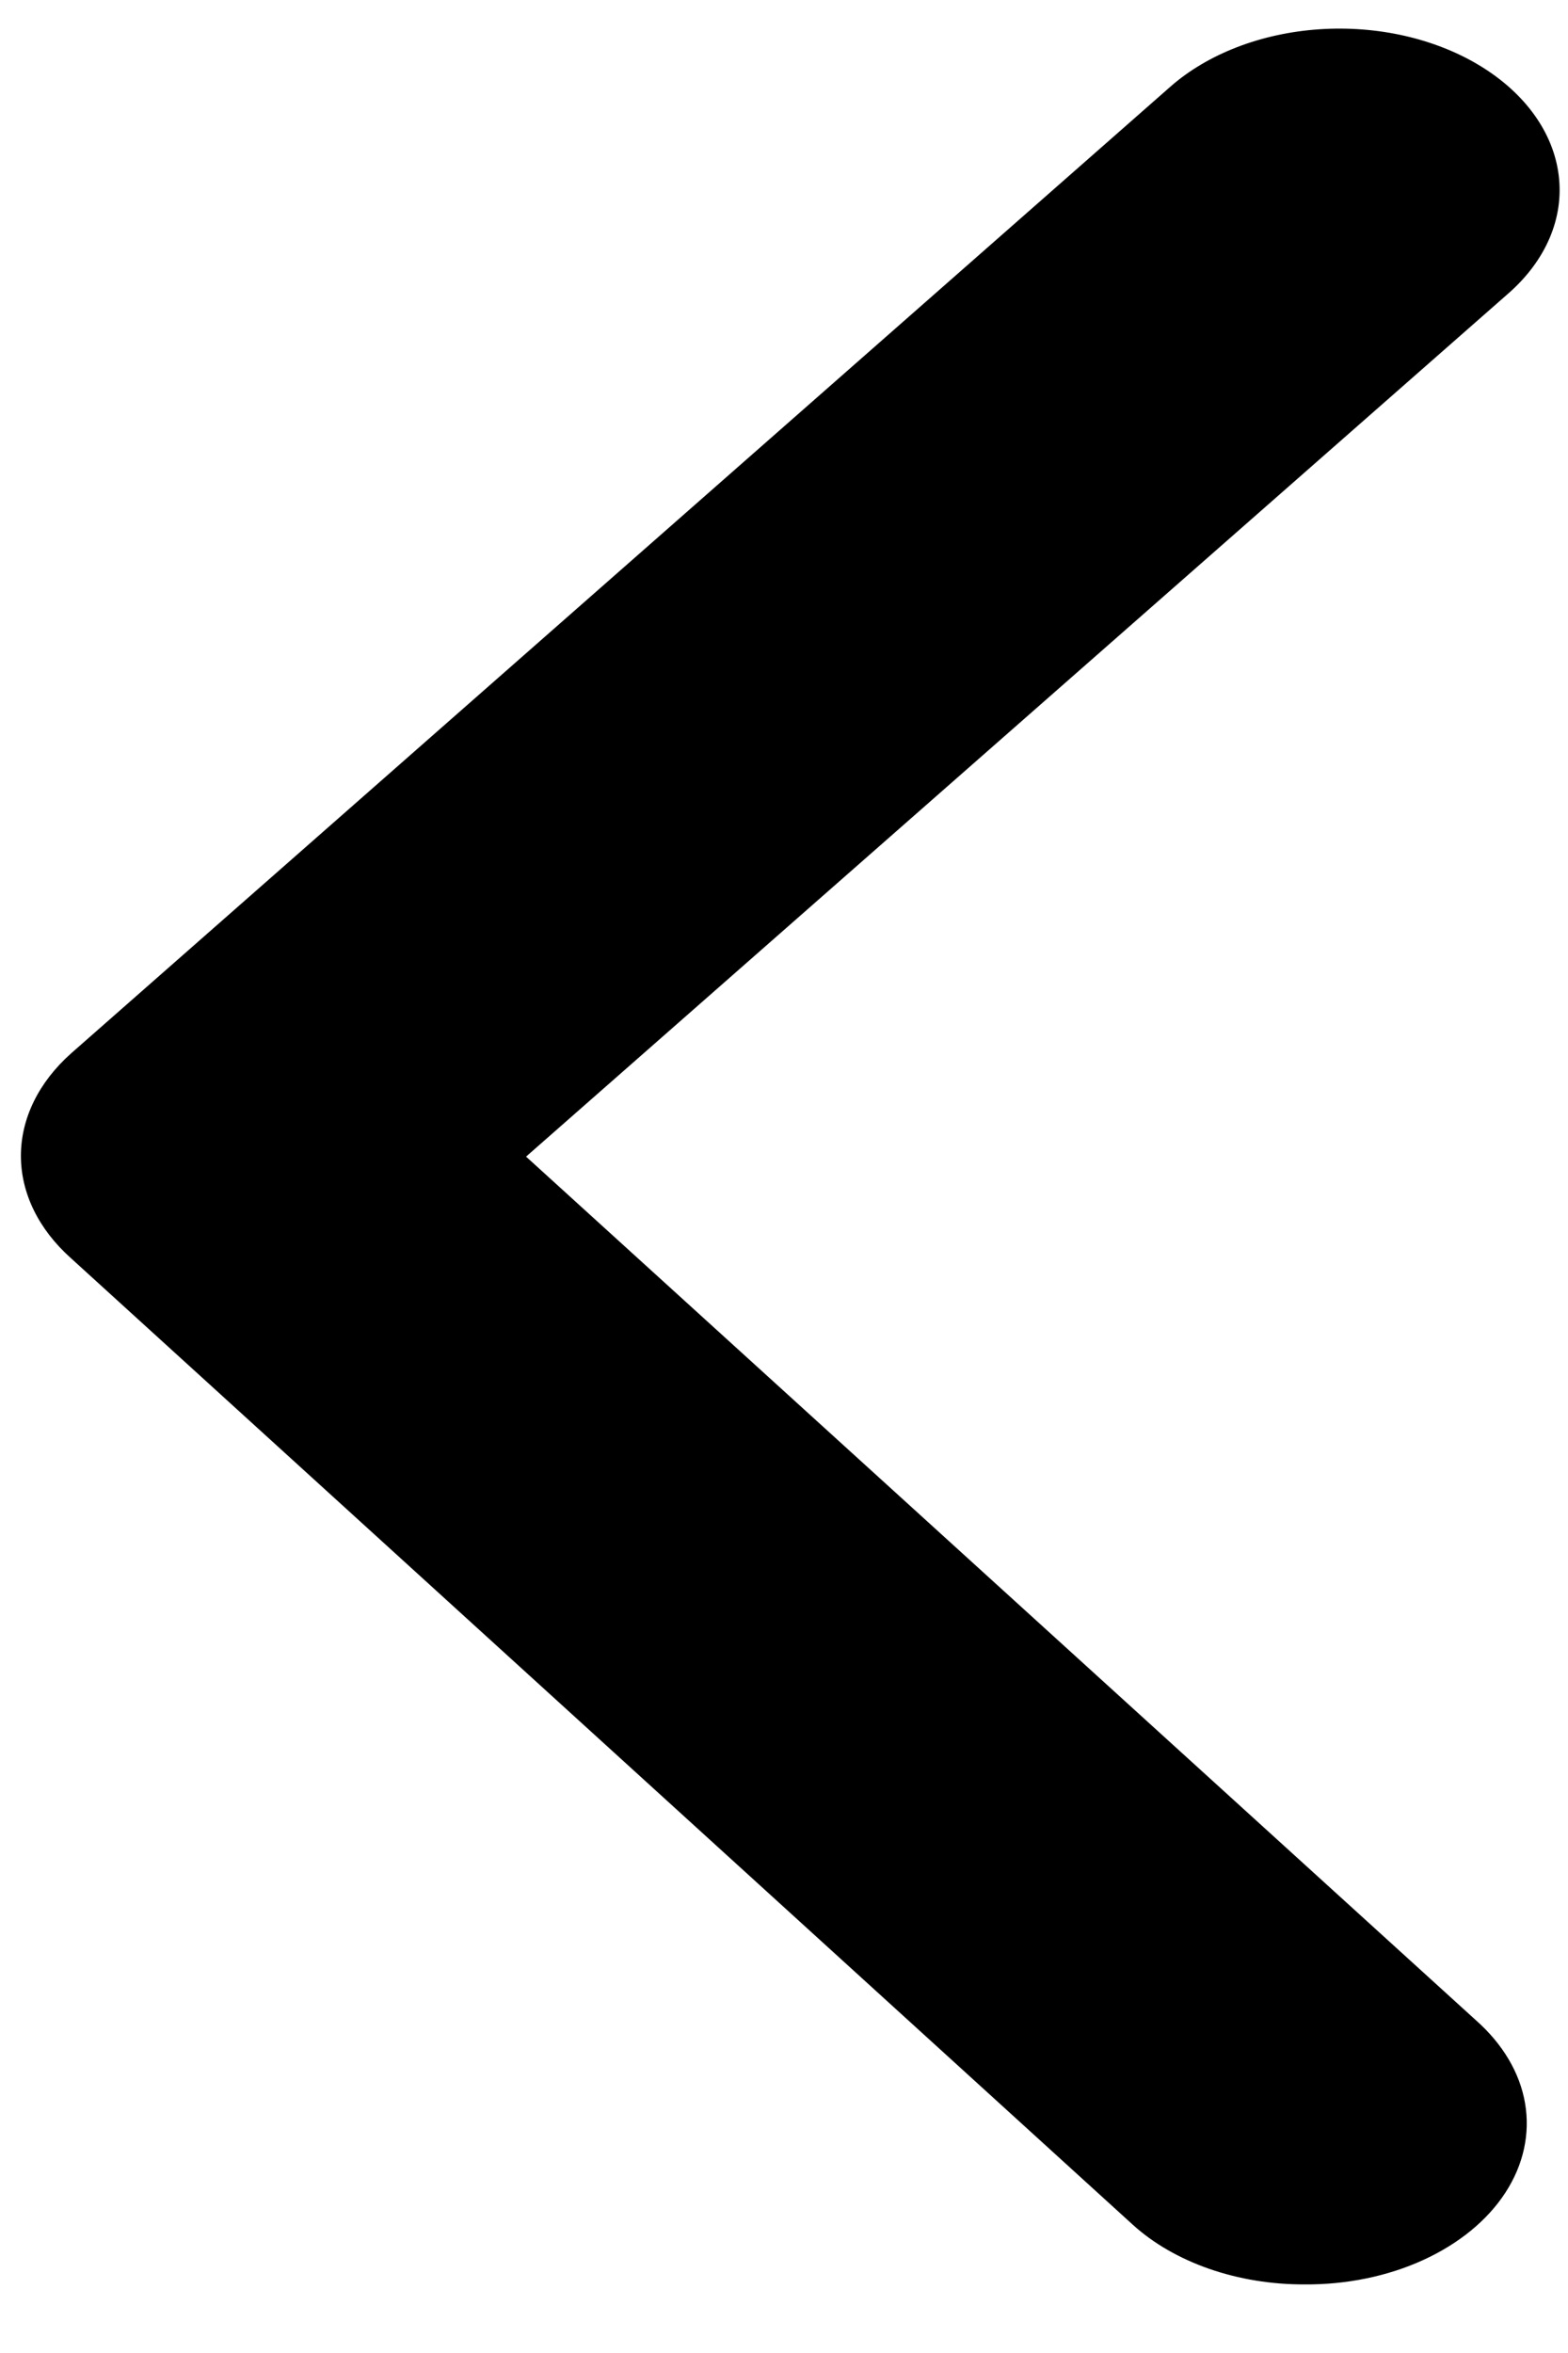 <svg width="18" height="27" viewBox="0 0 18 27" fill="none" xmlns="http://www.w3.org/2000/svg">
<path d="M14.973 26.213C14.596 26.214 14.224 26.153 13.883 26.035C13.542 25.916 13.242 25.744 13.005 25.529L0.814 14.437C0.443 14.106 0.24 13.691 0.24 13.263C0.24 12.835 0.443 12.42 0.814 12.089L13.434 0.996C13.862 0.619 14.478 0.381 15.145 0.336C15.812 0.291 16.477 0.442 16.992 0.756C17.508 1.07 17.832 1.521 17.893 2.01C17.955 2.498 17.749 2.985 17.32 3.363L6.039 13.272L16.942 23.181C17.25 23.453 17.447 23.783 17.507 24.134C17.567 24.484 17.489 24.84 17.282 25.159C17.075 25.478 16.747 25.746 16.338 25.933C15.929 26.12 15.455 26.217 14.973 26.213Z" fill="black"/>
</svg>
